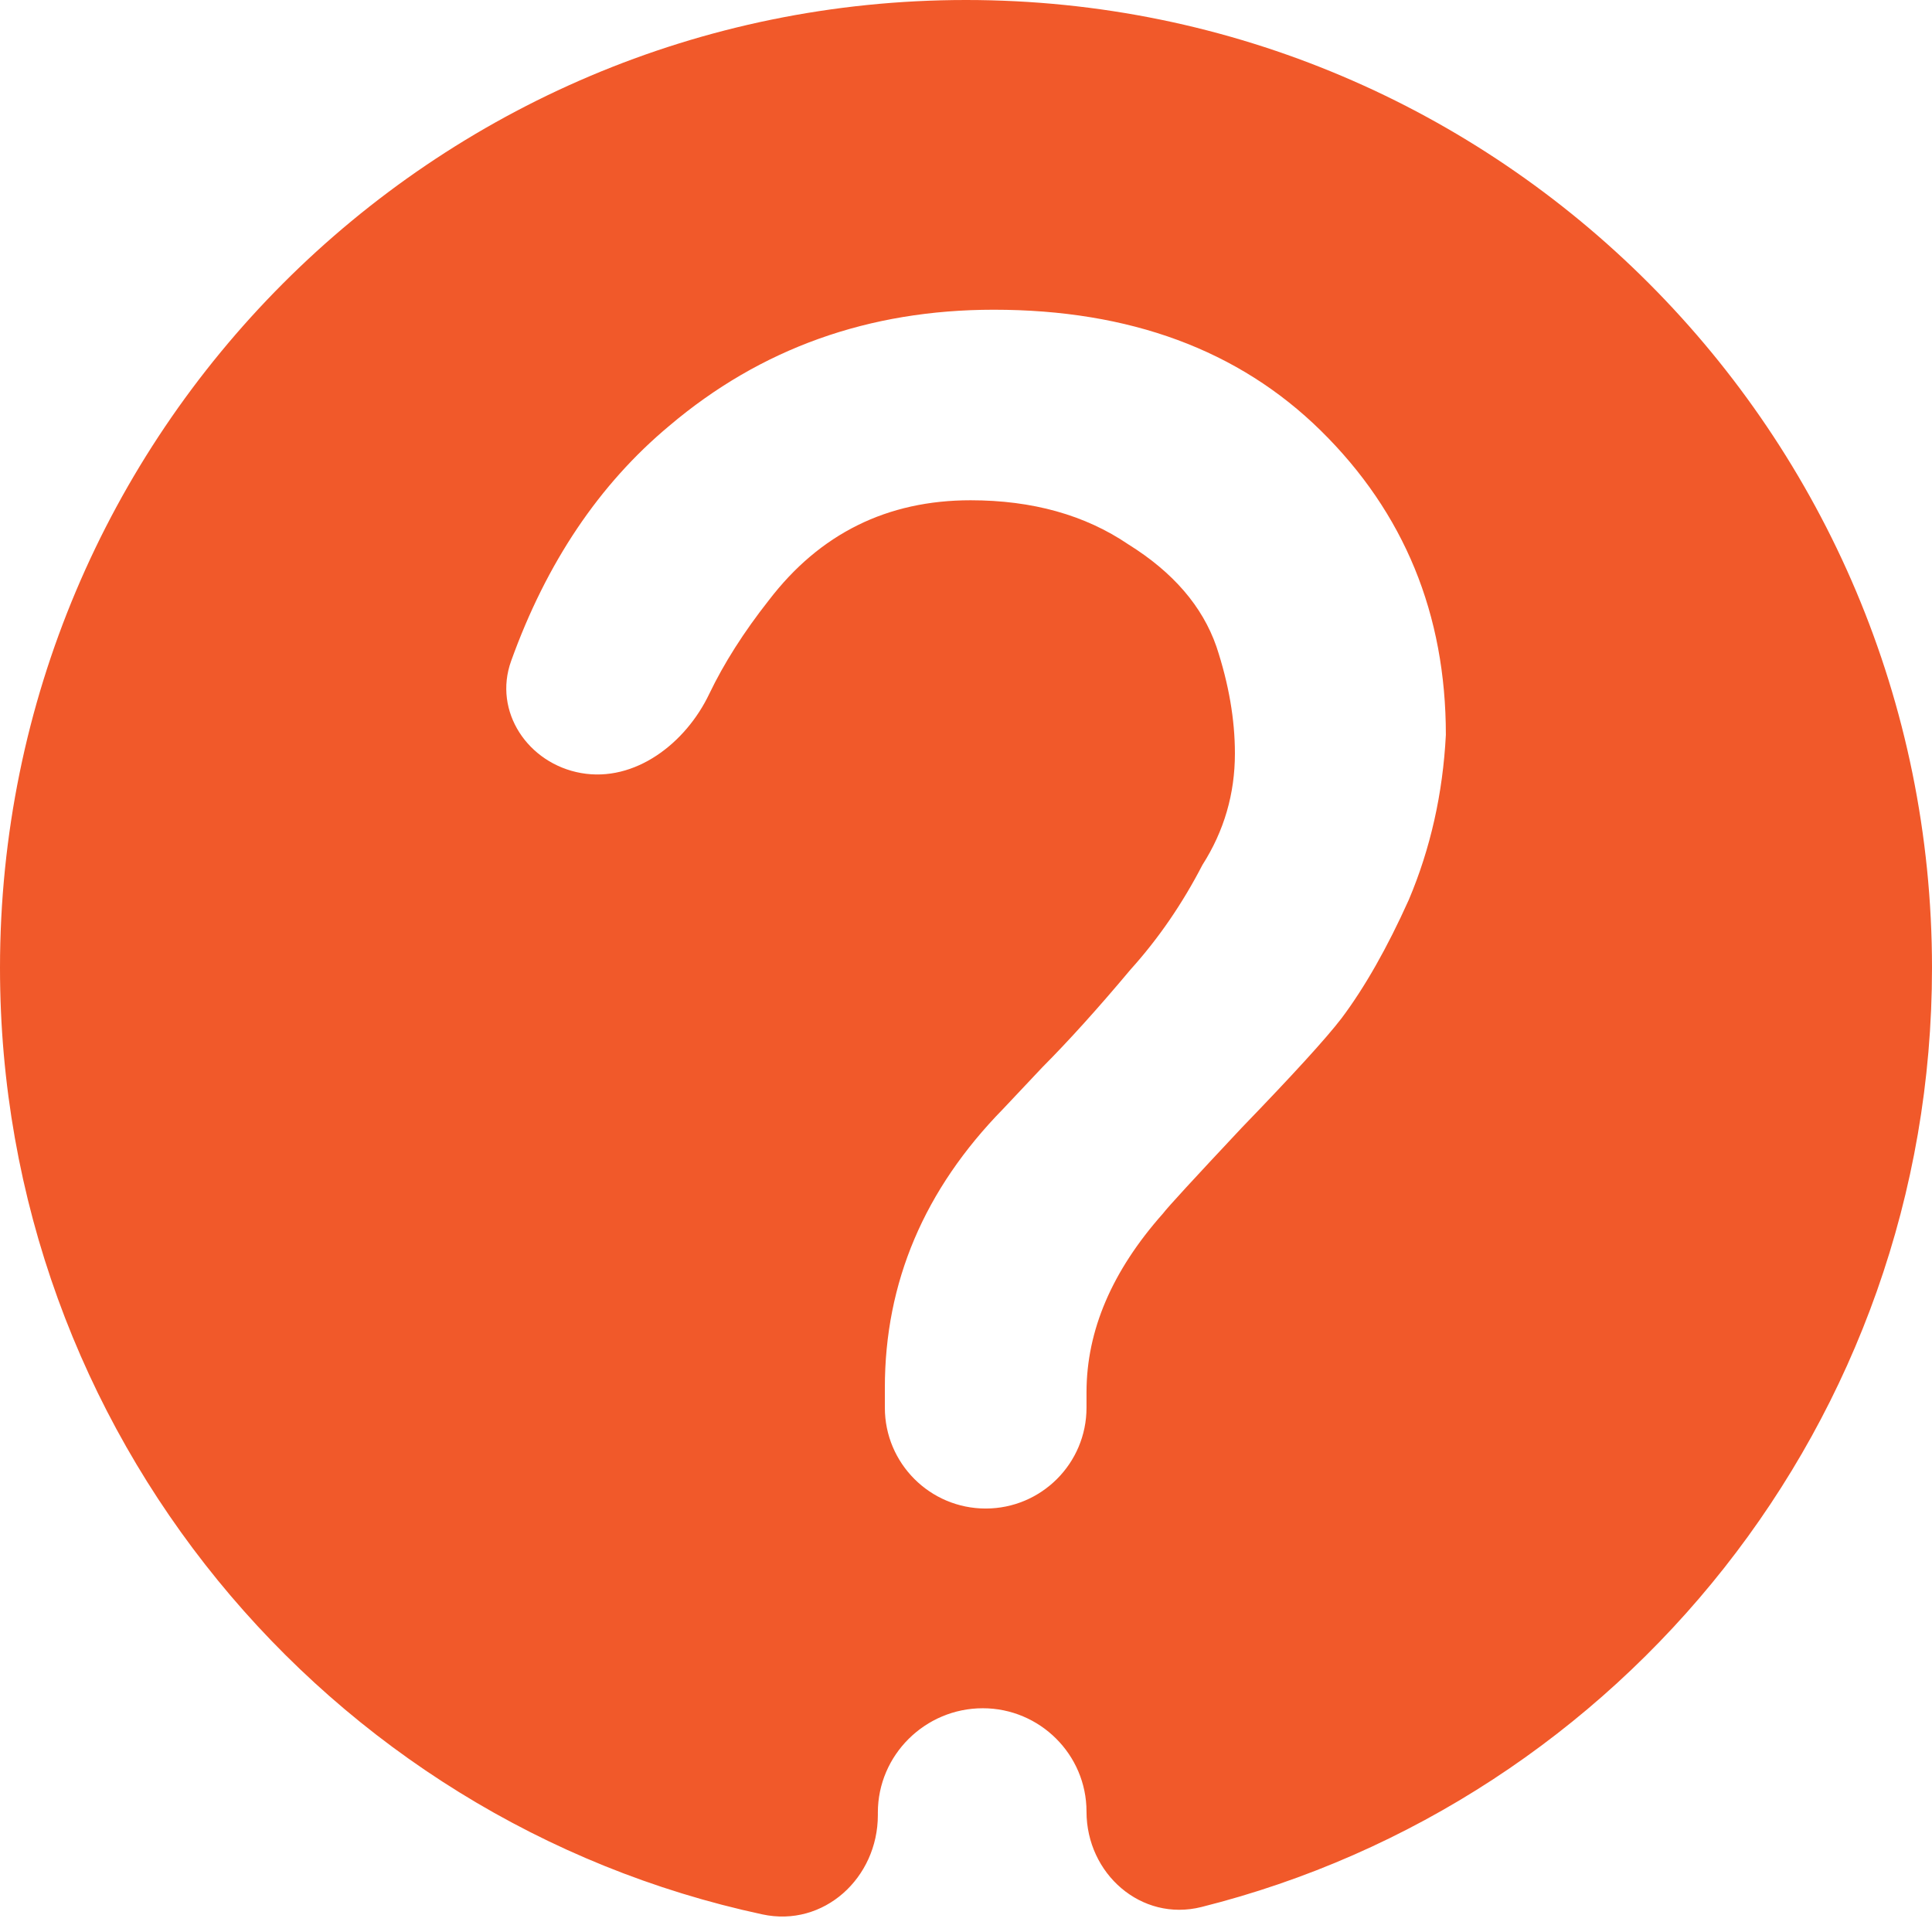 <svg width="16" height="16" viewBox="0 0 16 16" fill="none" xmlns="http://www.w3.org/2000/svg">
<path fill-rule="evenodd" clip-rule="evenodd" d="M8.998 15.003C8.998 15.517 9.451 15.918 9.95 15.793C13.426 14.921 16 11.77 16 8.016C16 3.589 12.418 0 8 0C3.582 0 0 3.589 0 8.016C0 11.864 2.705 15.079 6.313 15.854C6.822 15.964 7.27 15.552 7.27 15.032V15.011C7.27 14.534 7.662 14.147 8.139 14.147V14.147C8.611 14.147 8.998 14.53 8.998 15.003V15.003ZM11.667 7.452C11.846 7.029 11.949 6.573 11.974 6.086C11.974 5.086 11.629 4.246 10.938 3.566C10.259 2.899 9.357 2.565 8.23 2.565C7.194 2.565 6.298 2.886 5.542 3.527C4.963 4.01 4.526 4.659 4.233 5.474C4.082 5.893 4.373 6.324 4.812 6.402V6.402C5.258 6.481 5.679 6.156 5.874 5.746C5.995 5.494 6.159 5.235 6.368 4.97C6.79 4.419 7.347 4.143 8.038 4.143C8.55 4.143 8.986 4.265 9.344 4.508C9.715 4.739 9.958 5.021 10.074 5.355C10.176 5.663 10.227 5.958 10.227 6.24C10.227 6.573 10.138 6.881 9.958 7.163C9.792 7.484 9.594 7.773 9.363 8.029C9.094 8.35 8.851 8.619 8.634 8.837L8.307 9.184C7.654 9.851 7.328 10.62 7.328 11.492V11.658C7.328 12.119 7.702 12.493 8.163 12.493V12.493C8.624 12.493 8.998 12.119 8.998 11.658V11.531C8.998 11.018 9.21 10.524 9.632 10.049C9.67 9.998 9.888 9.761 10.285 9.338C10.707 8.901 10.982 8.6 11.11 8.433C11.302 8.177 11.488 7.85 11.667 7.452Z" fill="#F1592A"/>
</svg>
